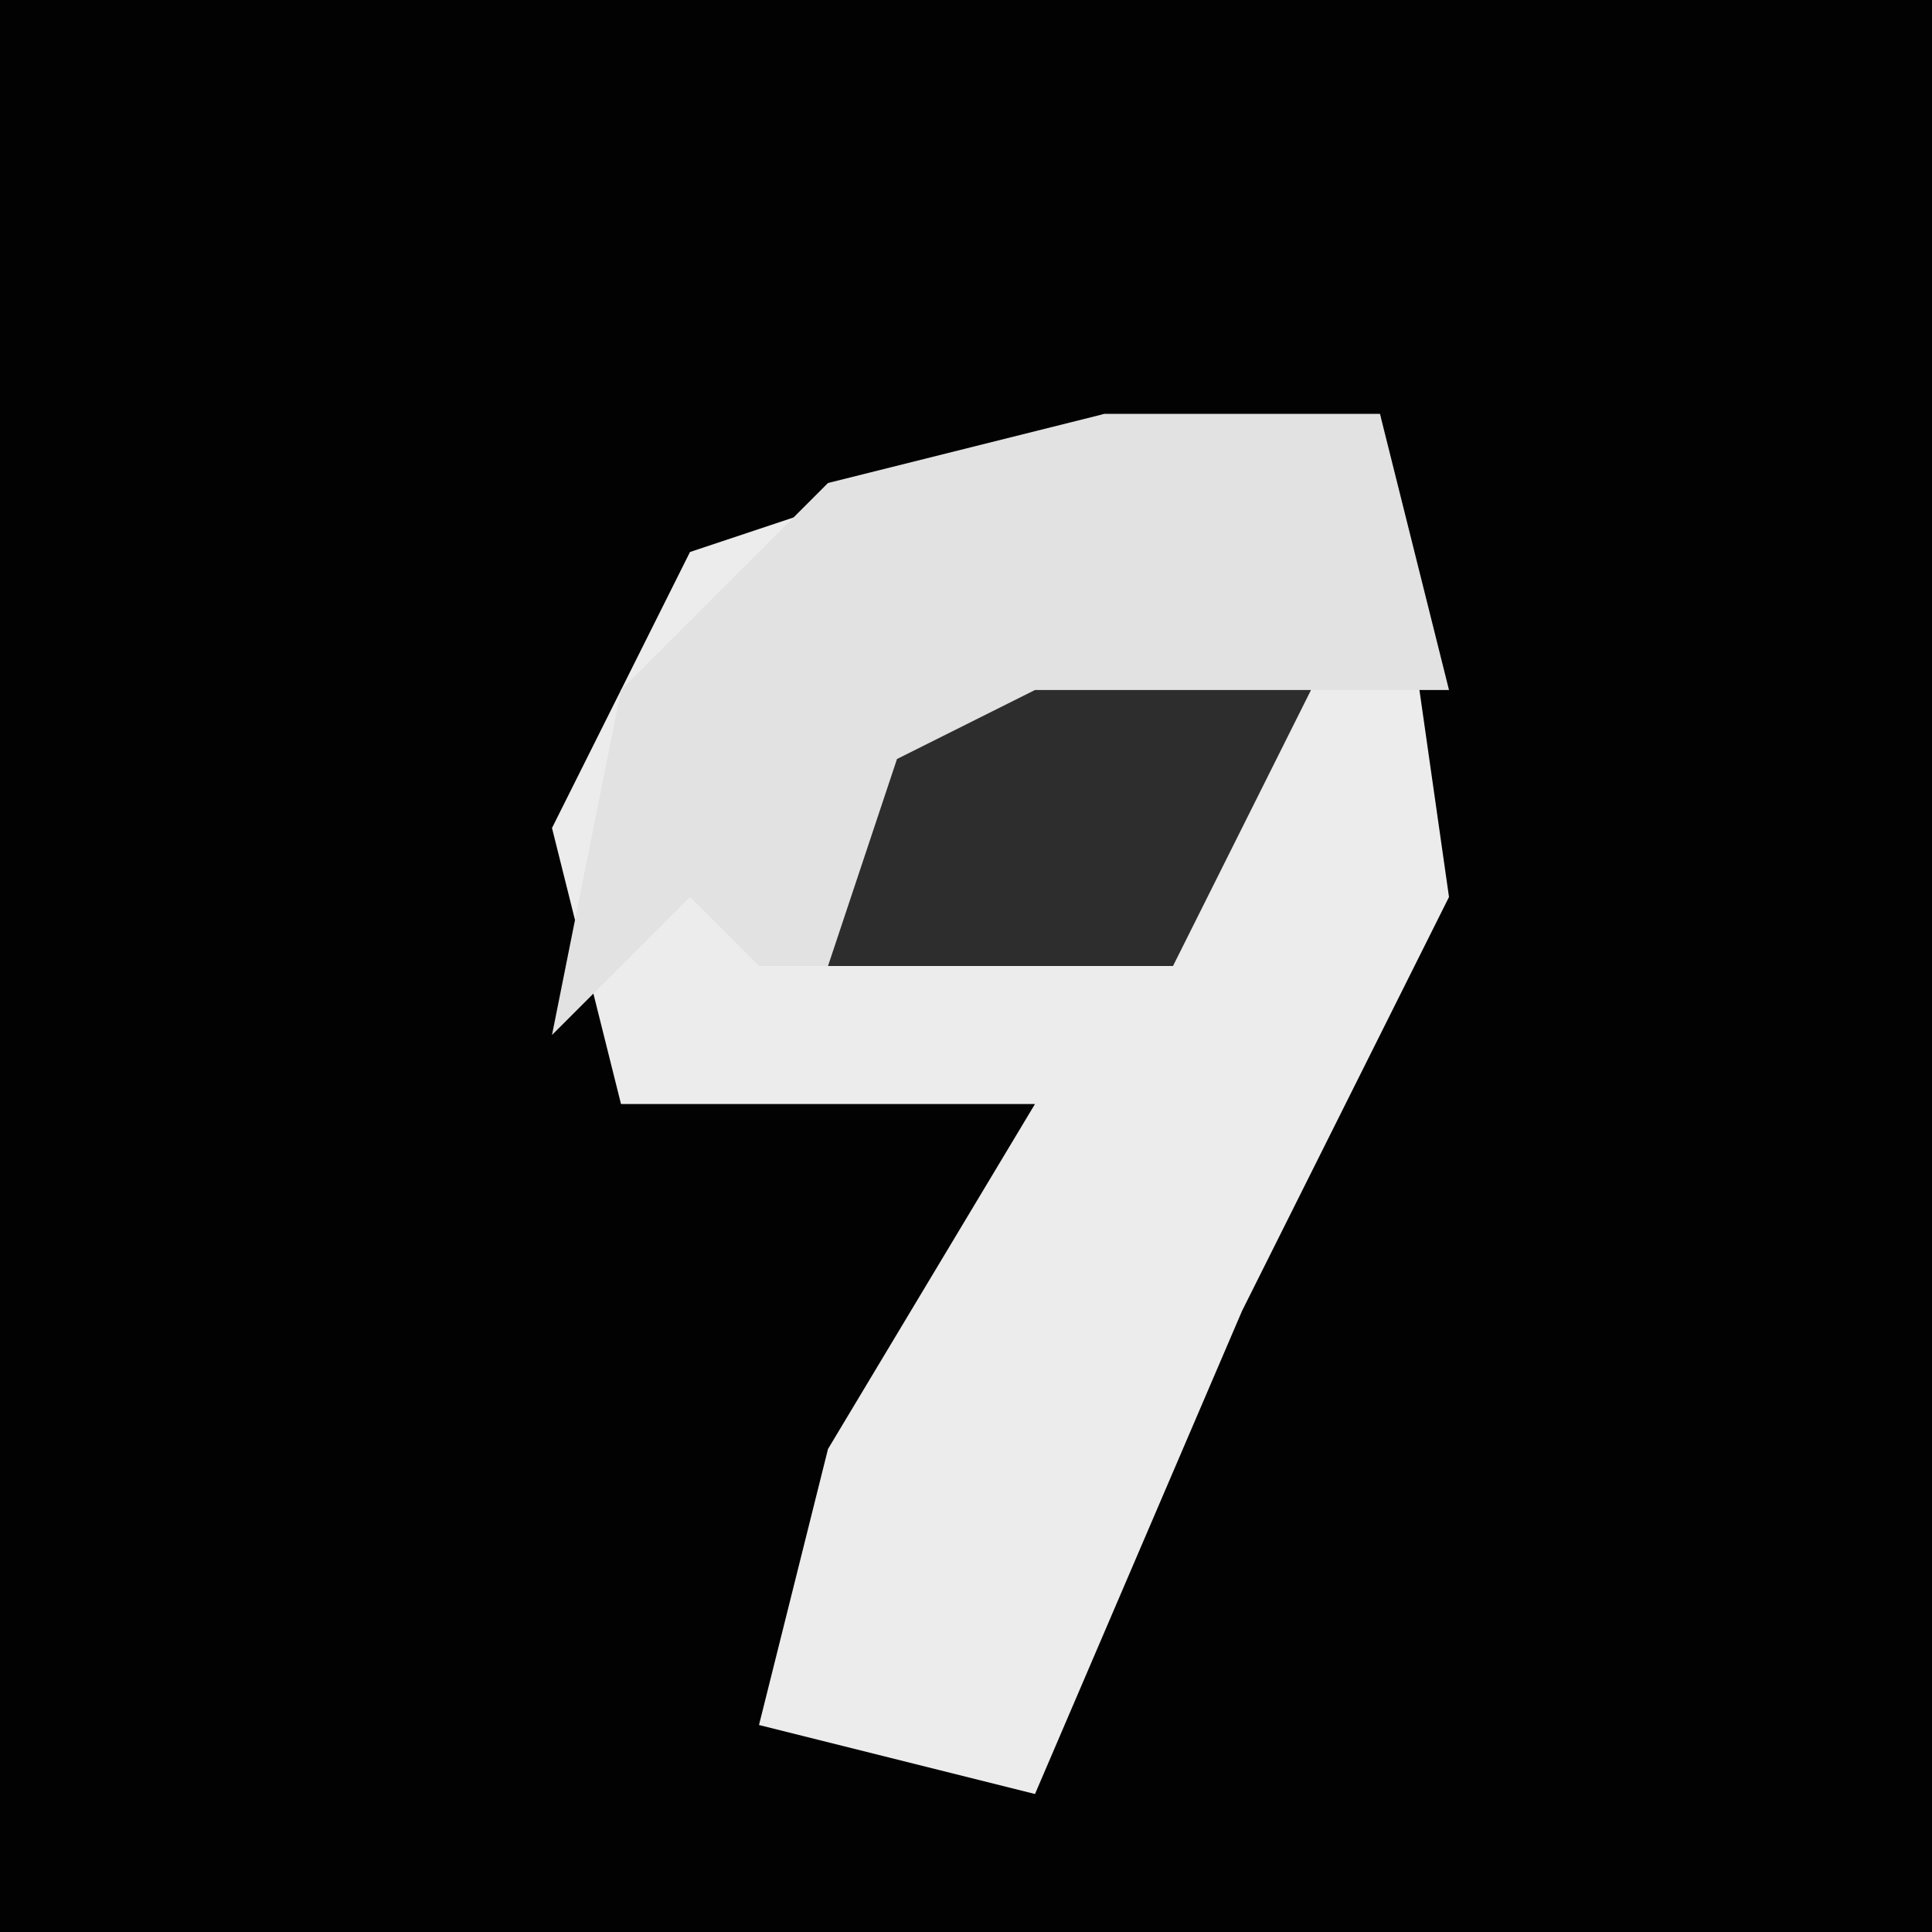 <?xml version="1.0" encoding="UTF-8"?>
<svg version="1.1" xmlns="http://www.w3.org/2000/svg" width="28" height="28">
<path d="M0,0 L28,0 L28,28 L0,28 Z " fill="#020202" transform="translate(0,0)"/>
<path d="M0,0 L4,0 L5,7 L2,13 L-1,20 L-5,19 L-4,15 L-1,10 L-7,10 L-8,6 L-6,2 Z " fill="#ECECEC" transform="translate(16,6)"/>
<path d="M0,0 L4,0 L5,4 L3,4 L1,8 L-5,8 L-6,7 L-8,9 L-7,4 L-4,1 Z " fill="#E2E2E2" transform="translate(16,6)"/>
<path d="M0,0 L4,0 L2,4 L-3,4 L-2,1 Z " fill="#2D2D2D" transform="translate(15,10)"/>
</svg>
